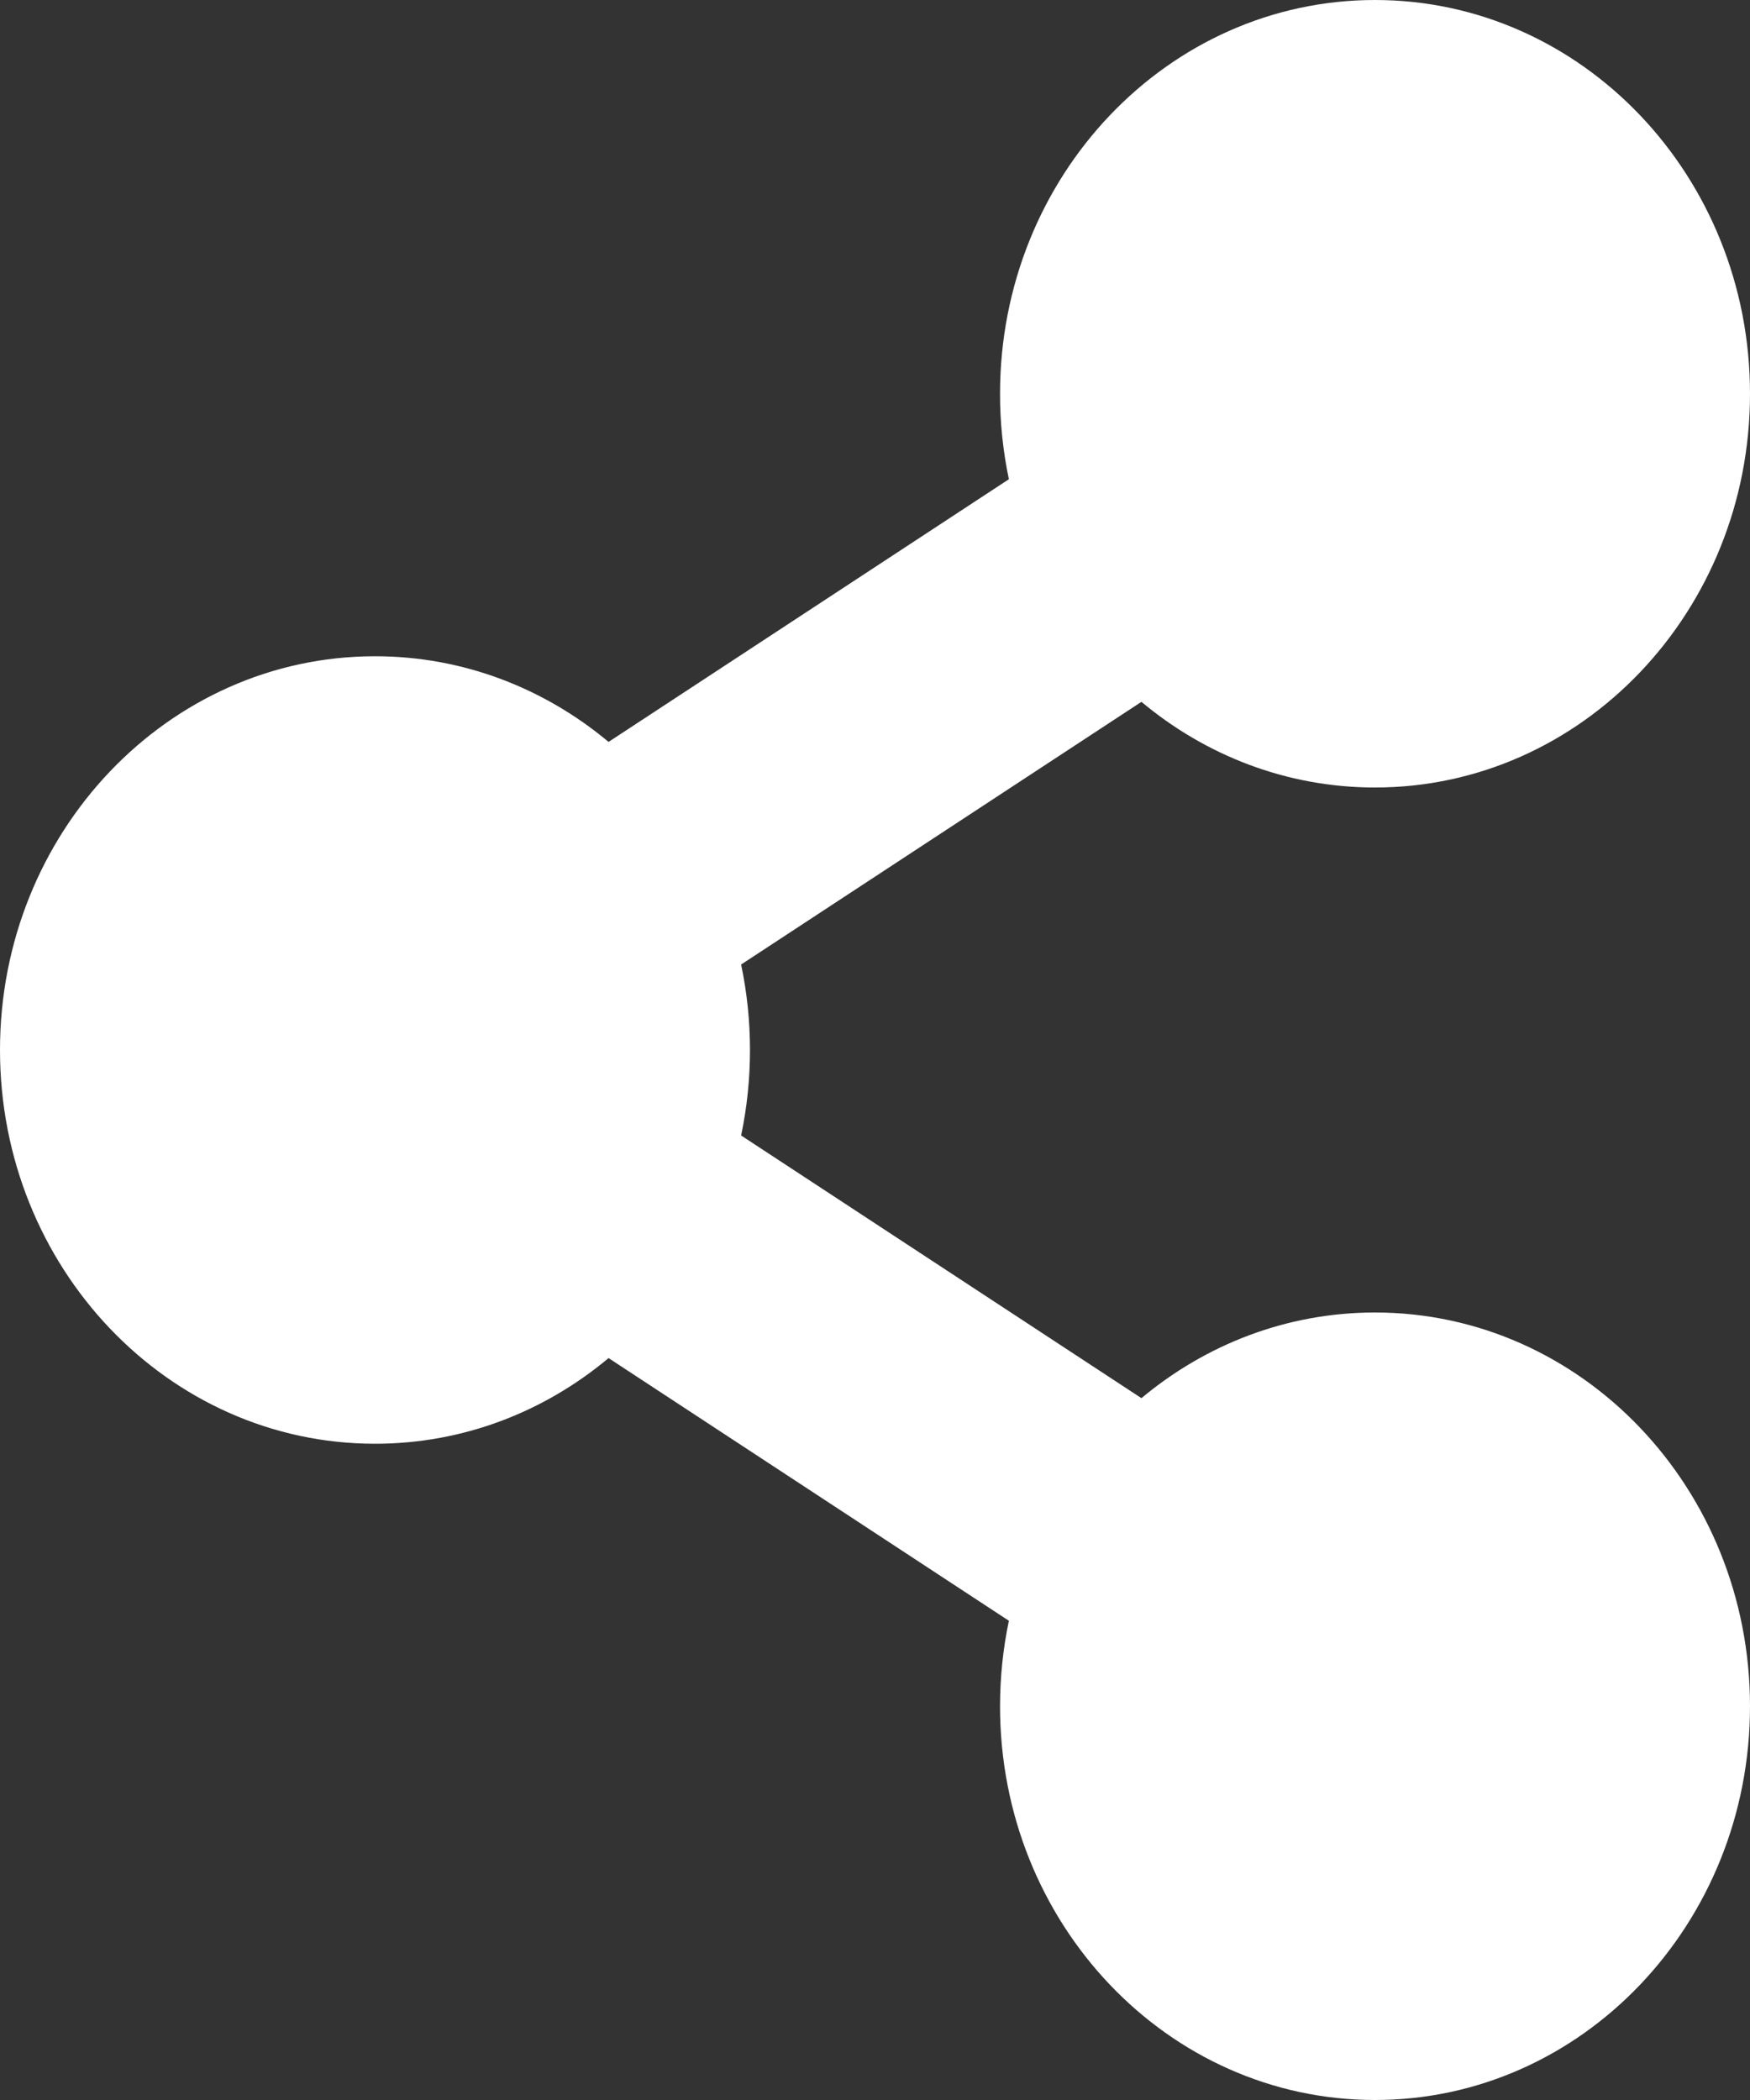 <svg width="20" height="24" viewBox="0 0 20 24" fill="none" xmlns="http://www.w3.org/2000/svg">
<rect x="0" y="0" width="20" height="24" fill="#333333" stroke="none"/>
<path d="M15.714 9C14.705 9 13.777 8.633 13.045 8.021L8.47 11.023C8.605 11.667 8.605 12.333 8.47 12.977L13.045 15.979C13.777 15.367 14.705 15 15.714 15C18.081 15 20 17.015 20 19.5C20 21.985 18.081 24 15.714 24C13.347 24 11.429 21.985 11.429 19.5C11.429 19.165 11.464 18.838 11.53 18.523L6.955 15.521C6.223 16.134 5.295 16.5 4.286 16.5C1.919 16.5 0 14.485 0 12C0 9.515 1.919 7.5 4.286 7.5C5.295 7.5 6.223 7.867 6.955 8.479L11.53 5.477C11.463 5.156 11.428 4.829 11.429 4.5C11.429 2.015 13.347 0 15.714 0C18.081 0 20 2.015 20 4.5C20 6.985 18.081 9 15.714 9Z" fill="white"/>
</svg>
